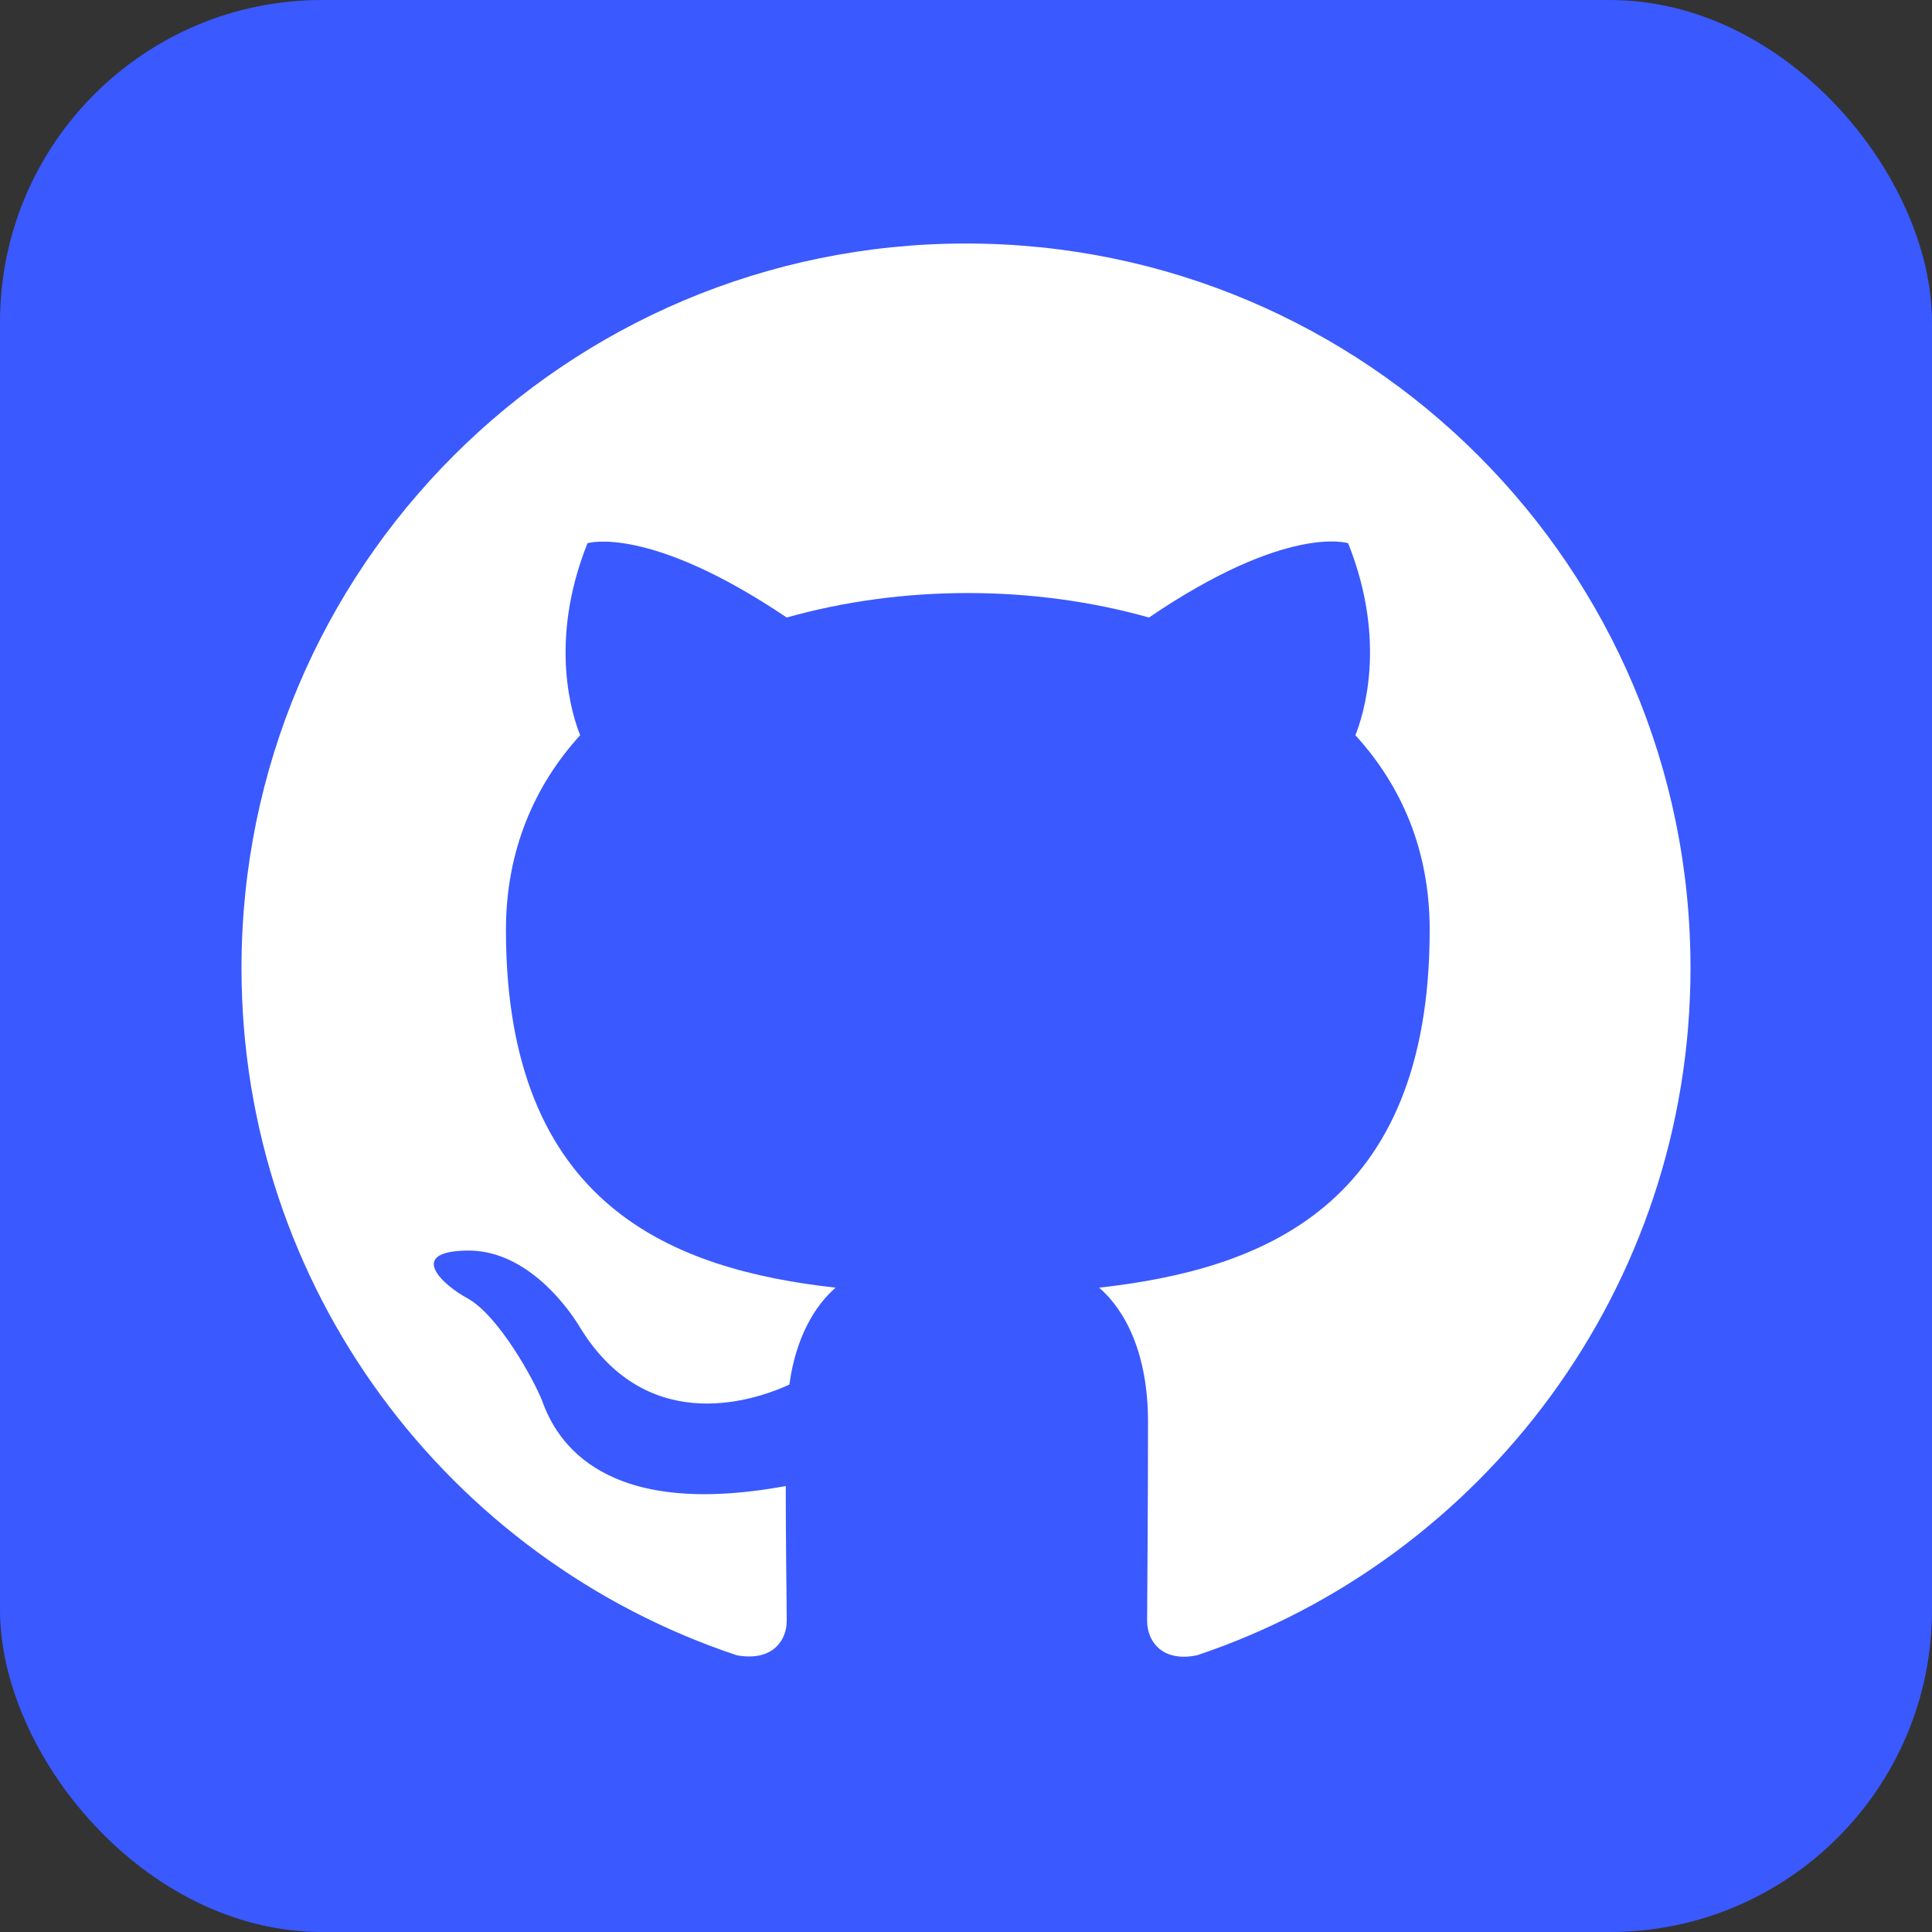 <svg width="24" height="24" viewBox="0 0 24 24" fill="none" xmlns="http://www.w3.org/2000/svg">
<rect x="0" y="0" width="24" height="24" fill="#333333" stroke="none"/>
<rect width="24" height="24" rx="4" fill="#3A59FE"/>
<path fill-rule="evenodd" clip-rule="evenodd" d="M12 3.025C7.027 3.025 3 7.052 3 12.025C3 16.007 5.576 19.371 9.154 20.563C9.604 20.642 9.773 20.372 9.773 20.136C9.773 19.922 9.761 19.213 9.761 18.46C7.5 18.876 6.915 17.908 6.735 17.402C6.634 17.143 6.195 16.345 5.812 16.131C5.497 15.962 5.048 15.546 5.801 15.535C6.51 15.523 7.016 16.187 7.185 16.457C7.995 17.818 9.289 17.436 9.806 17.2C9.885 16.615 10.121 16.221 10.38 15.996C8.377 15.771 6.285 14.995 6.285 11.552C6.285 10.573 6.634 9.763 7.207 9.133C7.117 8.908 6.803 7.986 7.298 6.748C7.298 6.748 8.051 6.512 9.773 7.671C10.492 7.468 11.258 7.367 12.023 7.367C12.787 7.367 13.553 7.468 14.273 7.671C15.994 6.501 16.747 6.748 16.747 6.748C17.242 7.986 16.927 8.908 16.837 9.133C17.411 9.763 17.76 10.562 17.76 11.552C17.76 15.006 15.656 15.771 13.654 15.996C13.98 16.277 14.261 16.817 14.261 17.661C14.261 18.865 14.25 19.832 14.25 20.136C14.25 20.372 14.419 20.653 14.869 20.563C18.424 19.371 21 15.996 21 12.025C21 7.052 16.973 3.025 12 3.025Z" fill="white"/>
</svg>
